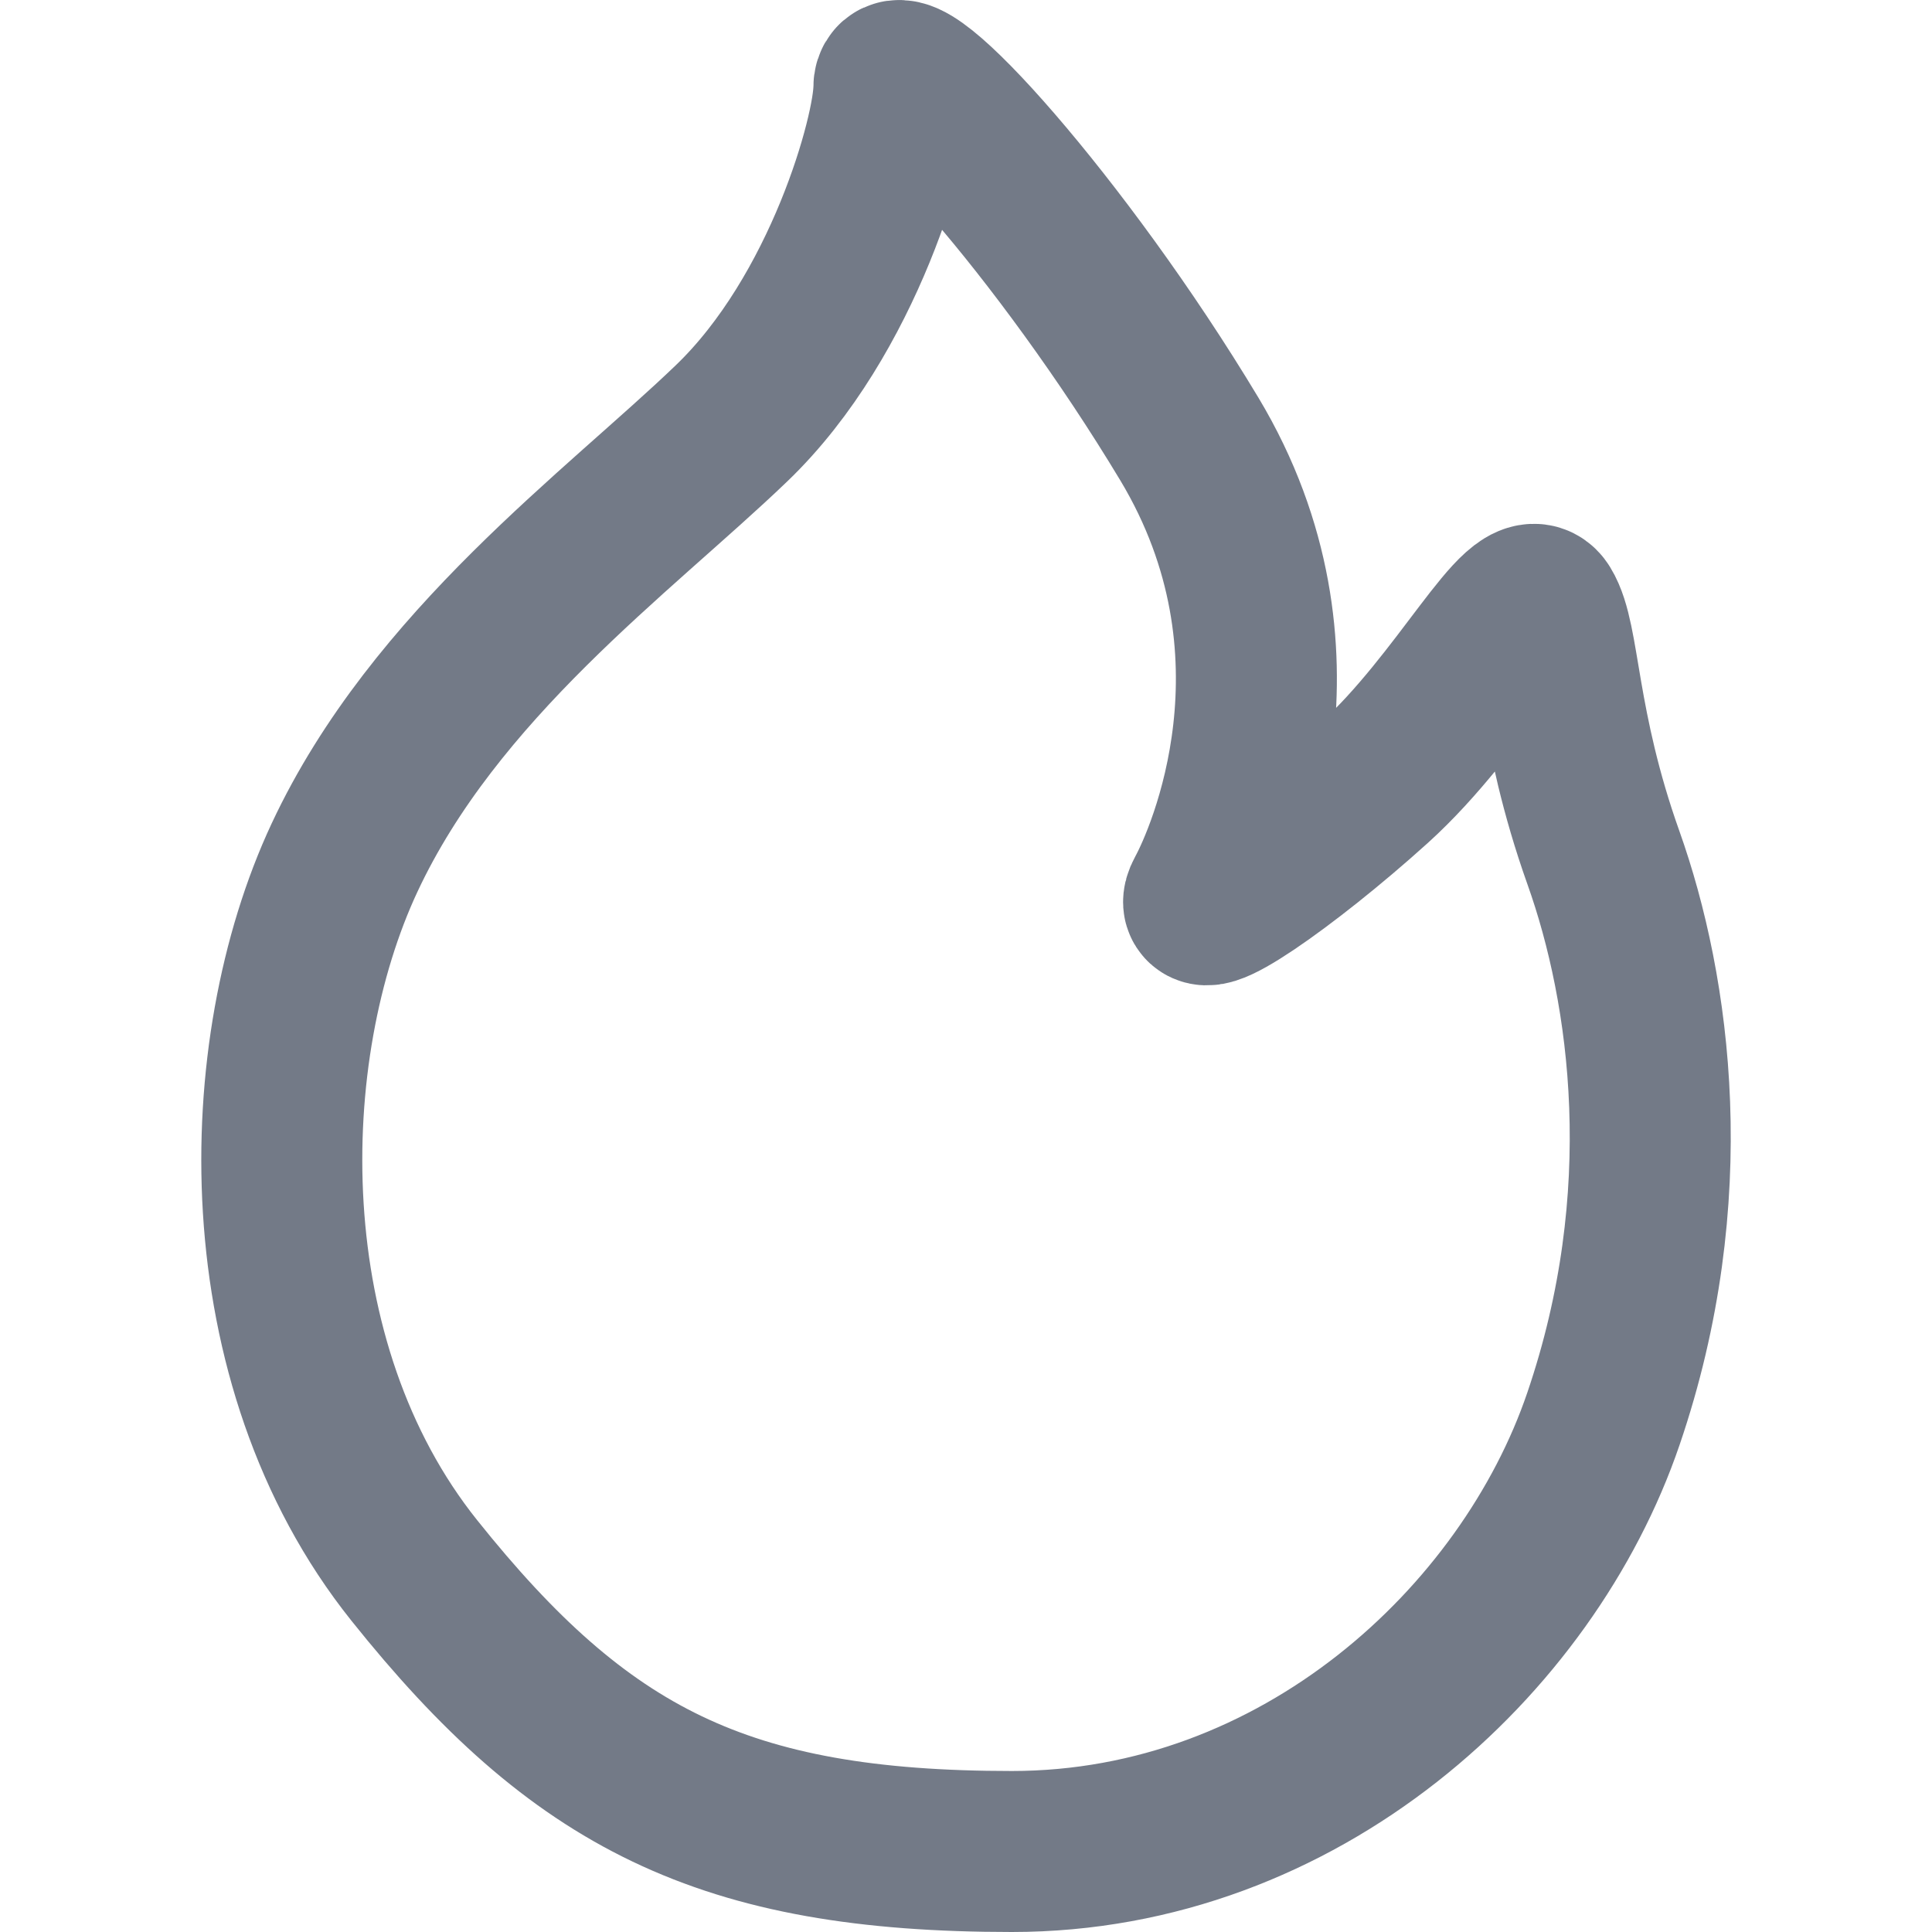 <svg width="12" height="12" viewBox="0 0 12 12" fill="none" xmlns="http://www.w3.org/2000/svg">
<path d="M5.552 0.544C5.552 0.829 5.245 1.957 4.543 2.63C3.841 3.304 2.7 4.129 2.14 5.327C1.58 6.525 1.541 8.463 2.573 9.754C3.605 11.046 4.494 11.5 6.285 11.5C8.075 11.5 9.488 10.194 9.959 8.813C10.431 7.431 10.253 6.153 9.959 5.327C9.665 4.501 9.692 3.974 9.574 3.783C9.456 3.593 9.081 4.37 8.533 4.865C7.984 5.361 7.367 5.786 7.492 5.556C7.617 5.327 8.182 4.052 7.388 2.728C6.593 1.405 5.552 0.259 5.552 0.544Z" stroke="#737A87"/>
</svg>
